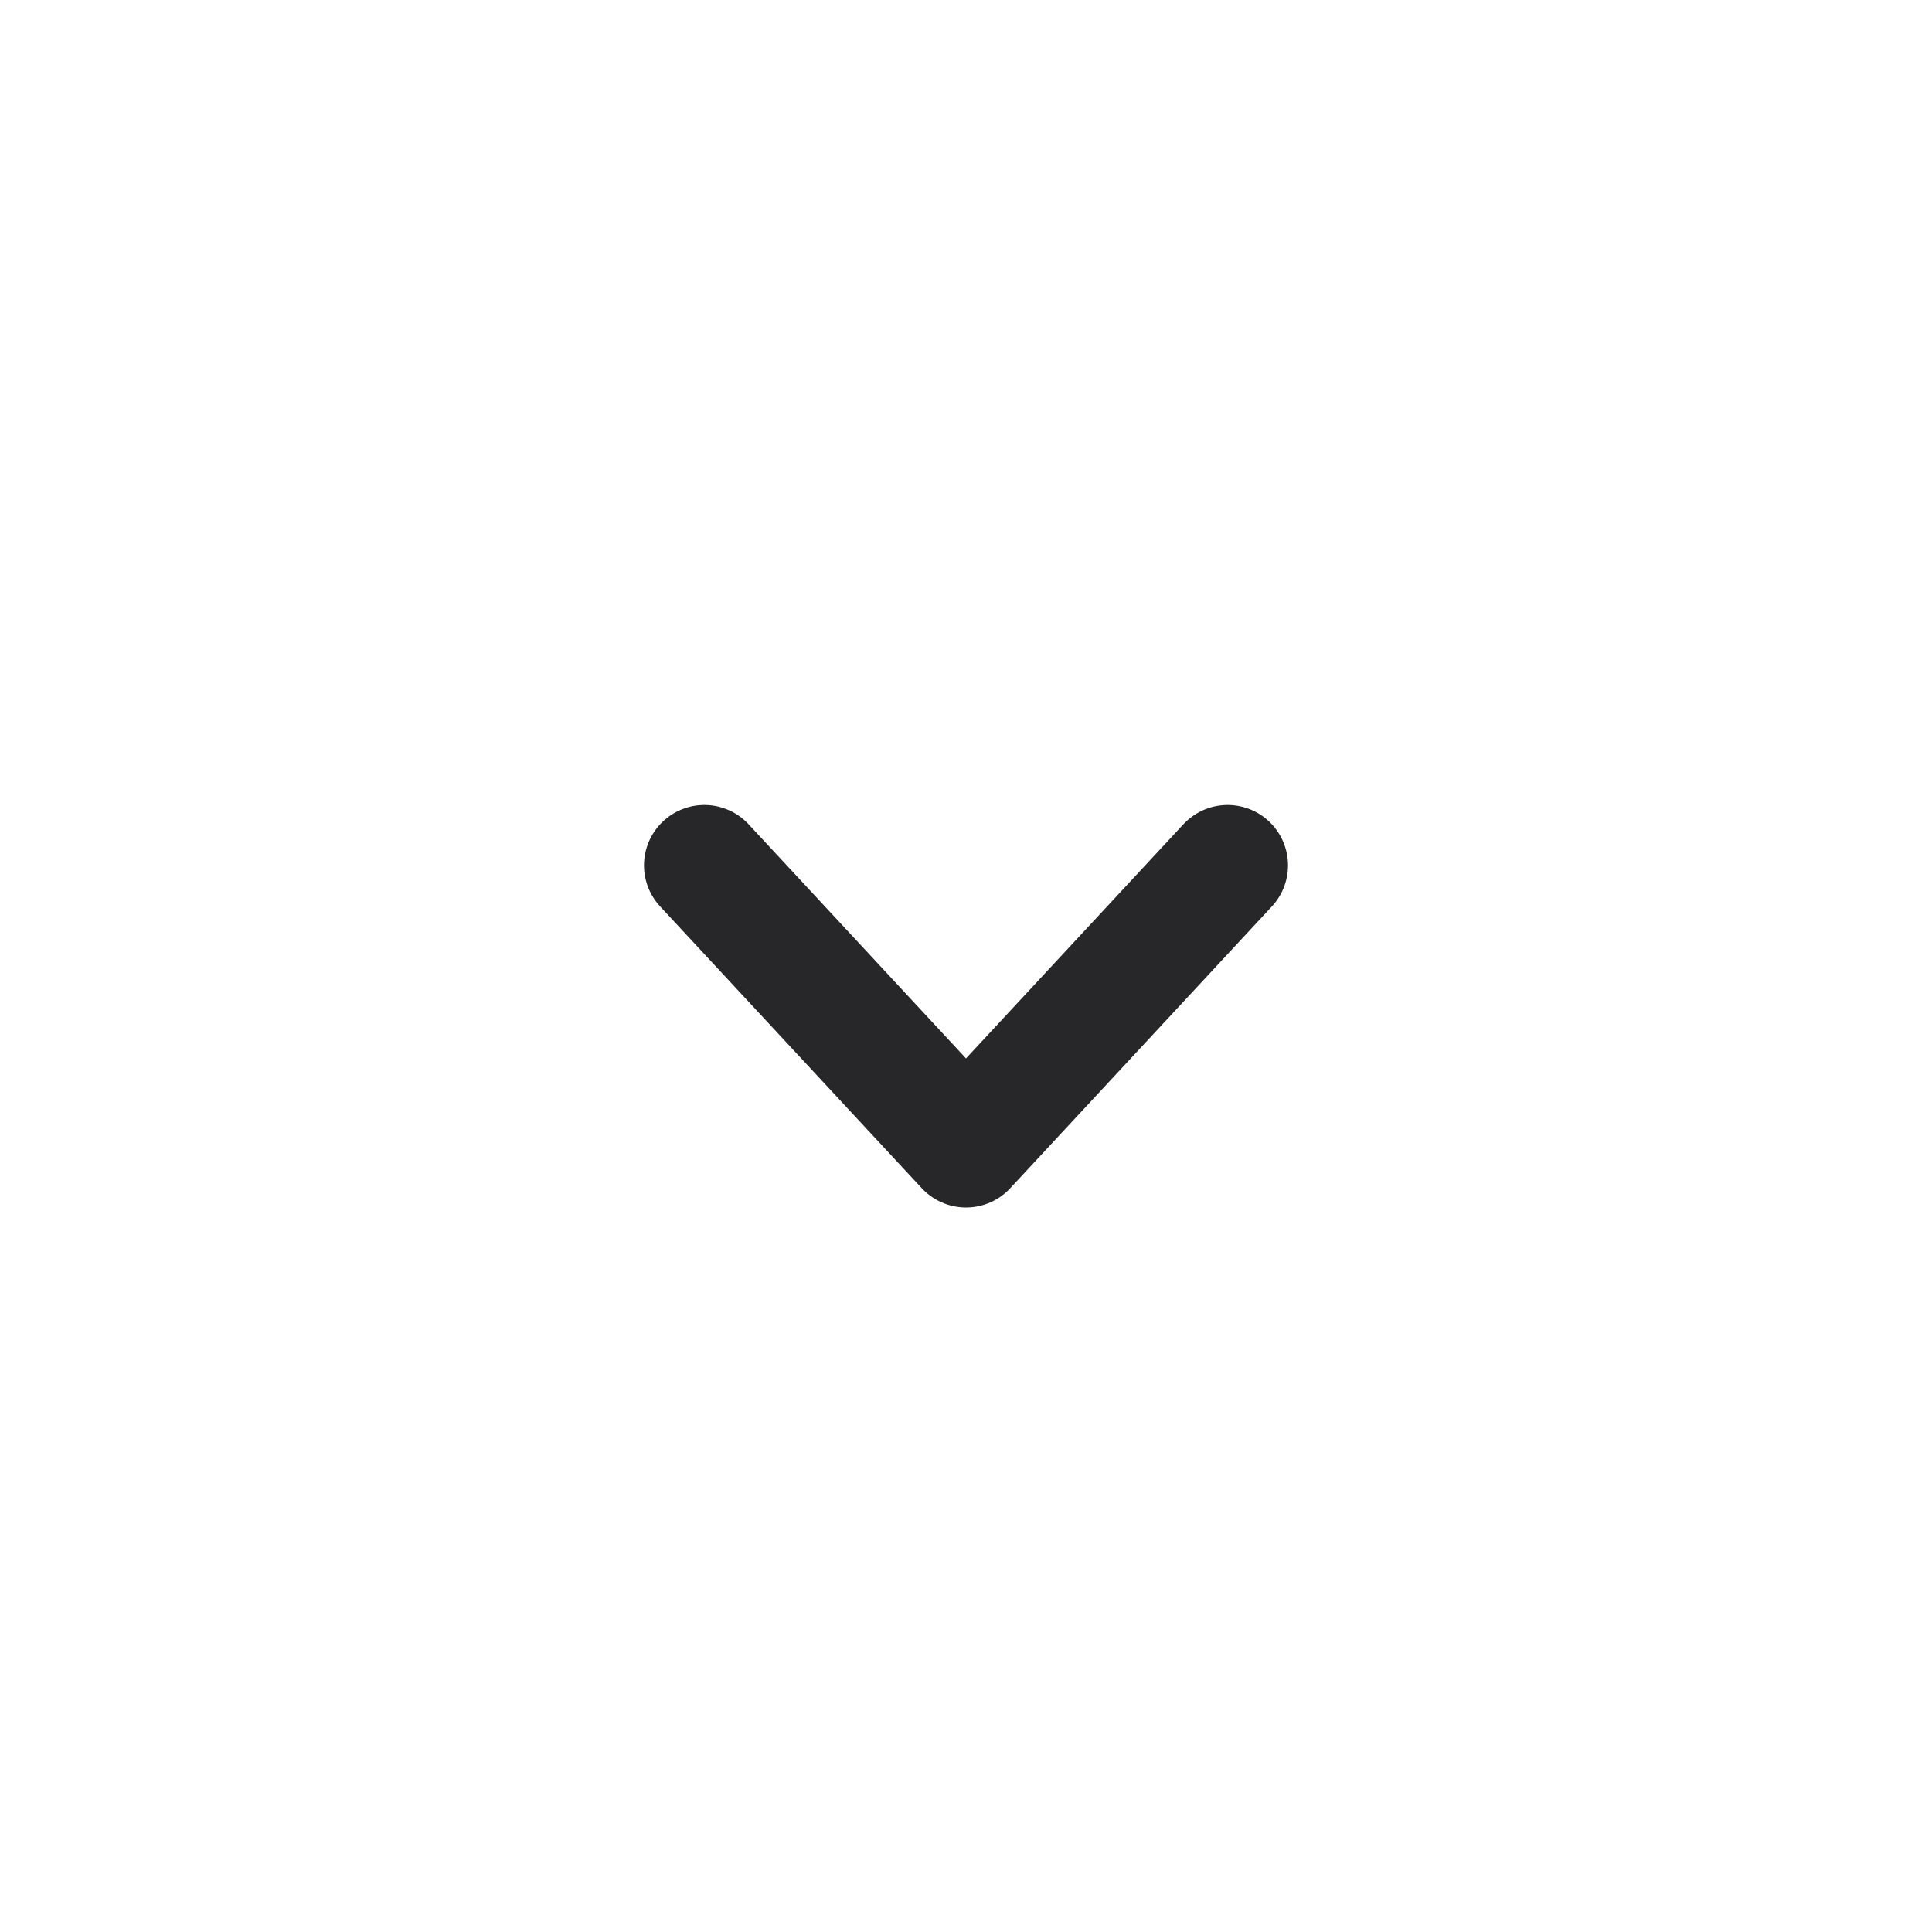 <svg width="24" height="24" viewBox="0 0 24 24" fill="none" xmlns="http://www.w3.org/2000/svg">
    <path d="M15.25 10.75L12 14.25L8.75 10.75" stroke="#27272A" stroke-width="1.5" stroke-linecap="round" stroke-linejoin="round"/>
</svg>
